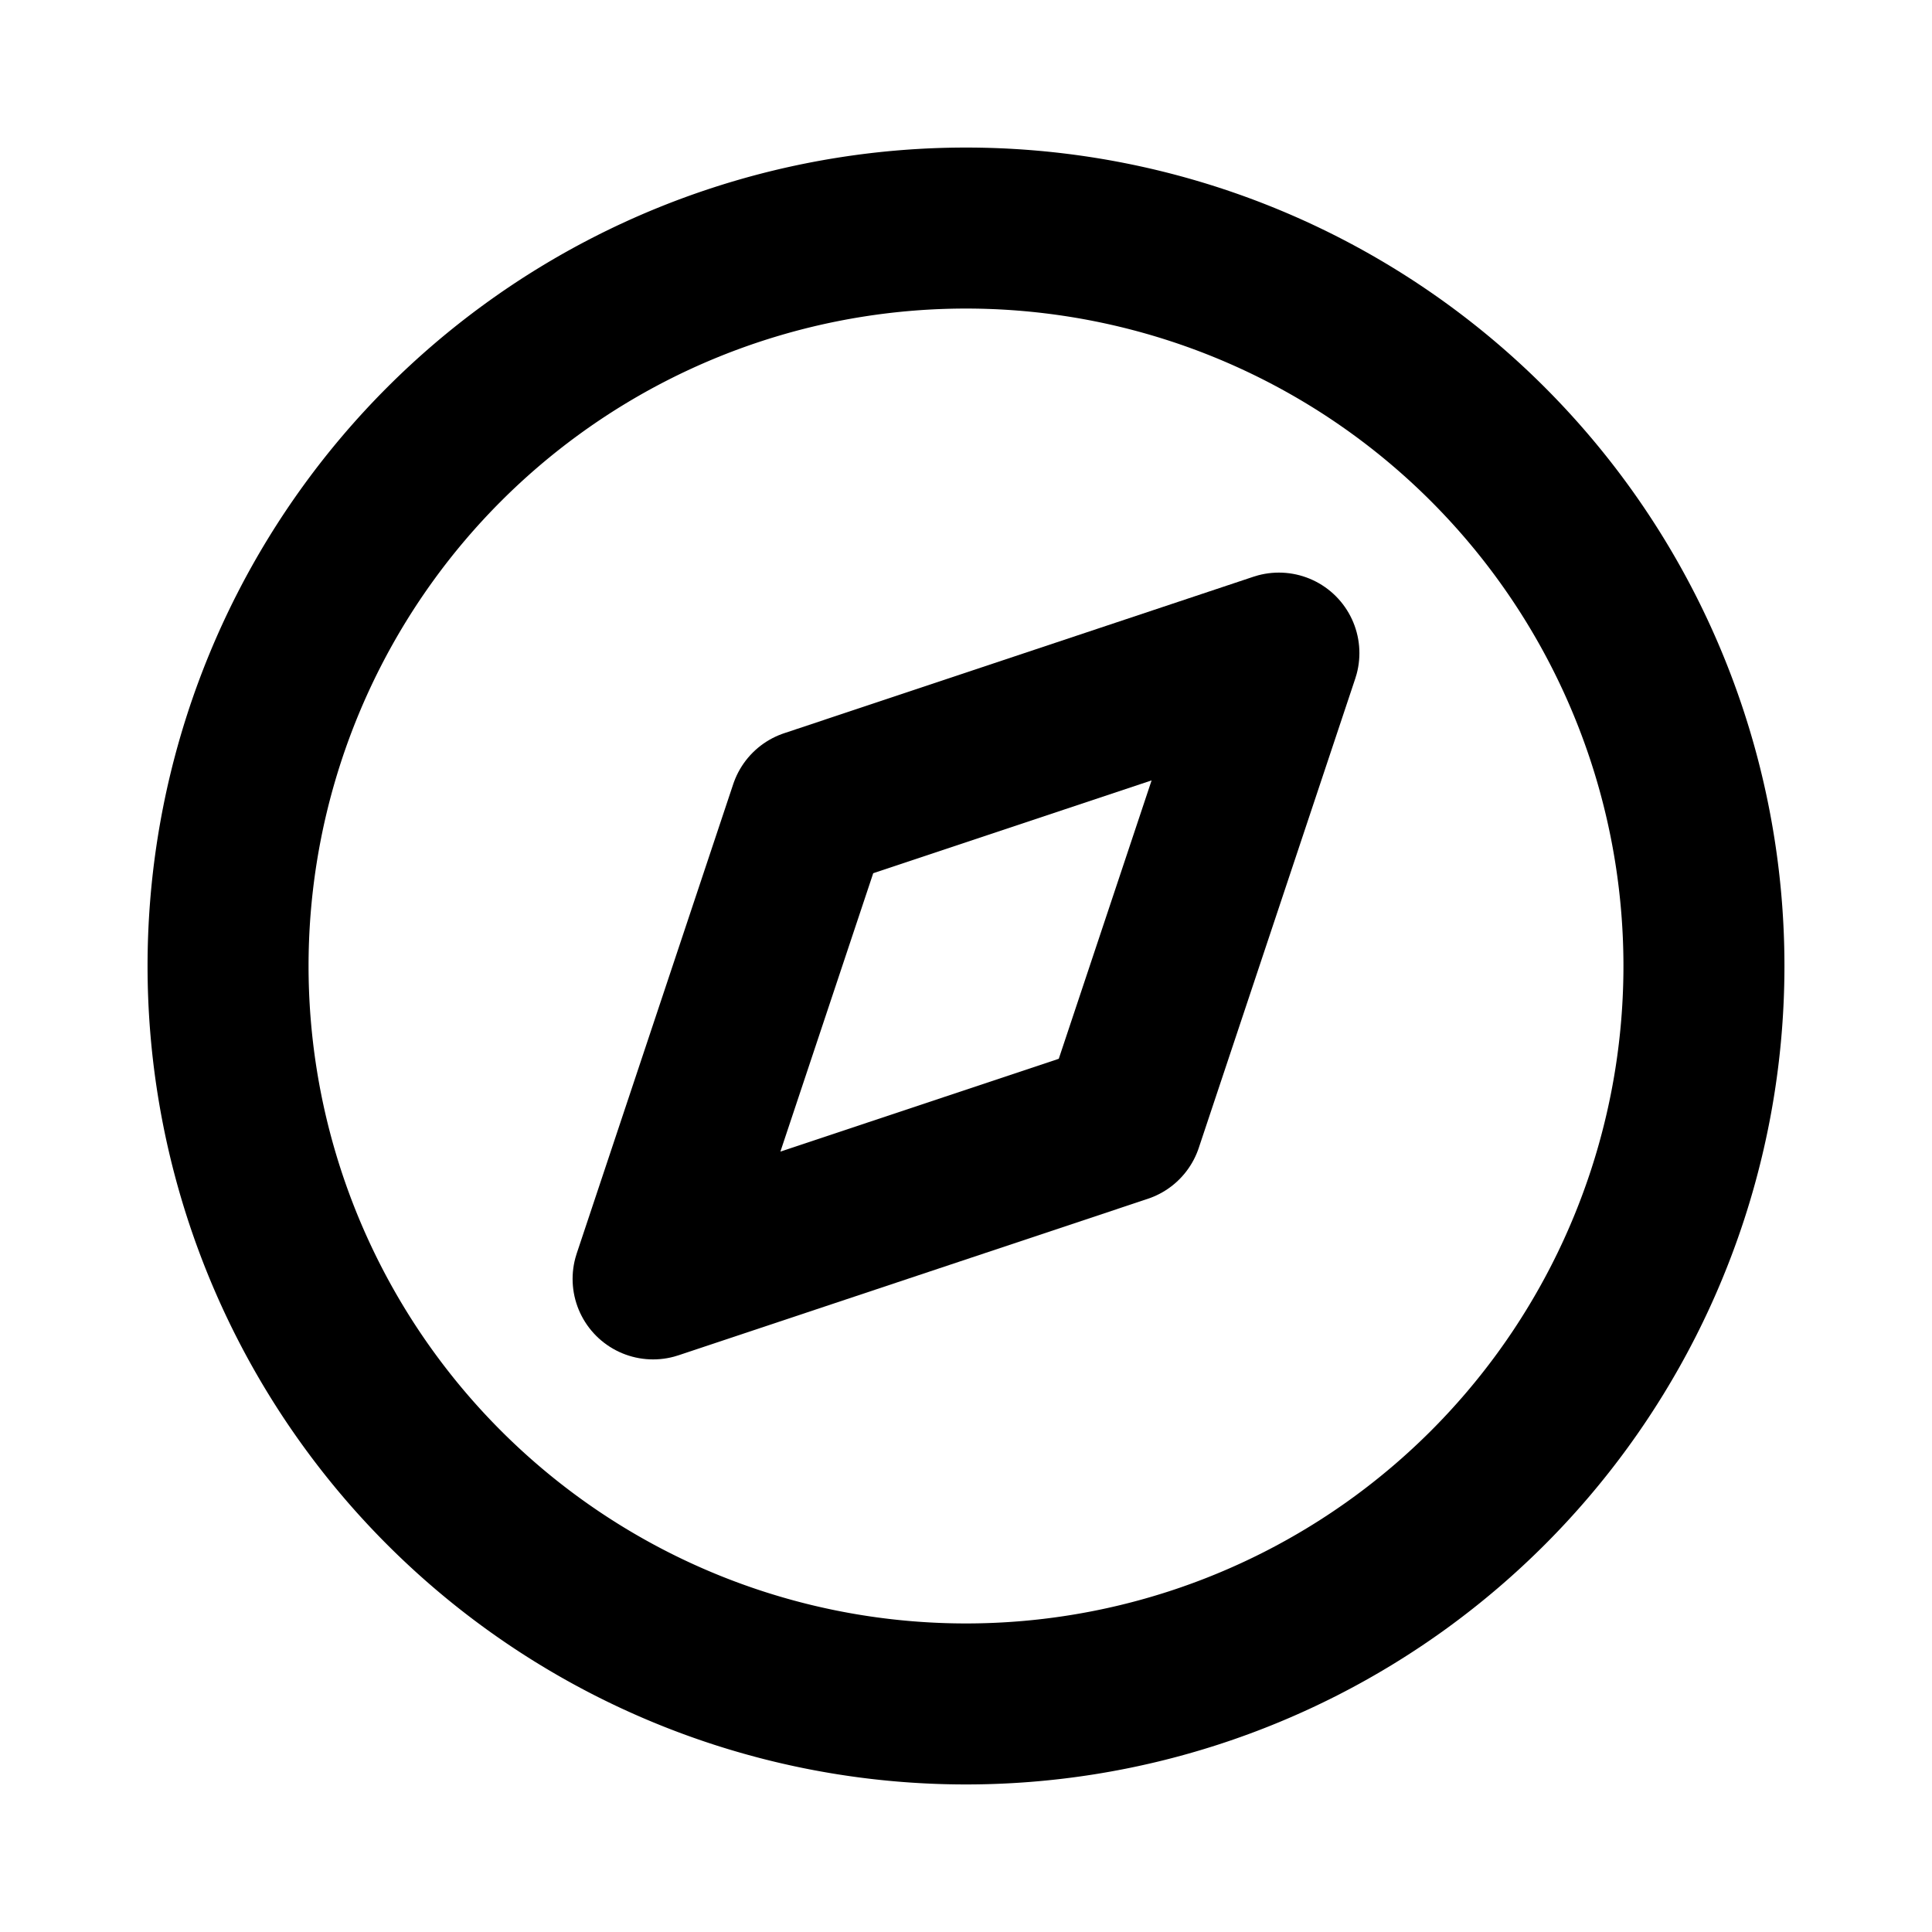 <svg width="24" height="24" viewBox="0 0 24 24" fill="none" xmlns="http://www.w3.org/2000/svg"><path d="M12 21.167a9.167 9.167 0 100-18.334 9.167 9.167 0 000 18.334z" stroke="currentColor" stroke-width="2" stroke-linecap="round" stroke-linejoin="round"/><path d="M15.887 8.113l-1.944 5.83-5.83 1.944 1.944-5.83 5.83-1.944z" stroke="currentColor" stroke-width="2" stroke-linecap="round" stroke-linejoin="round"/></svg>